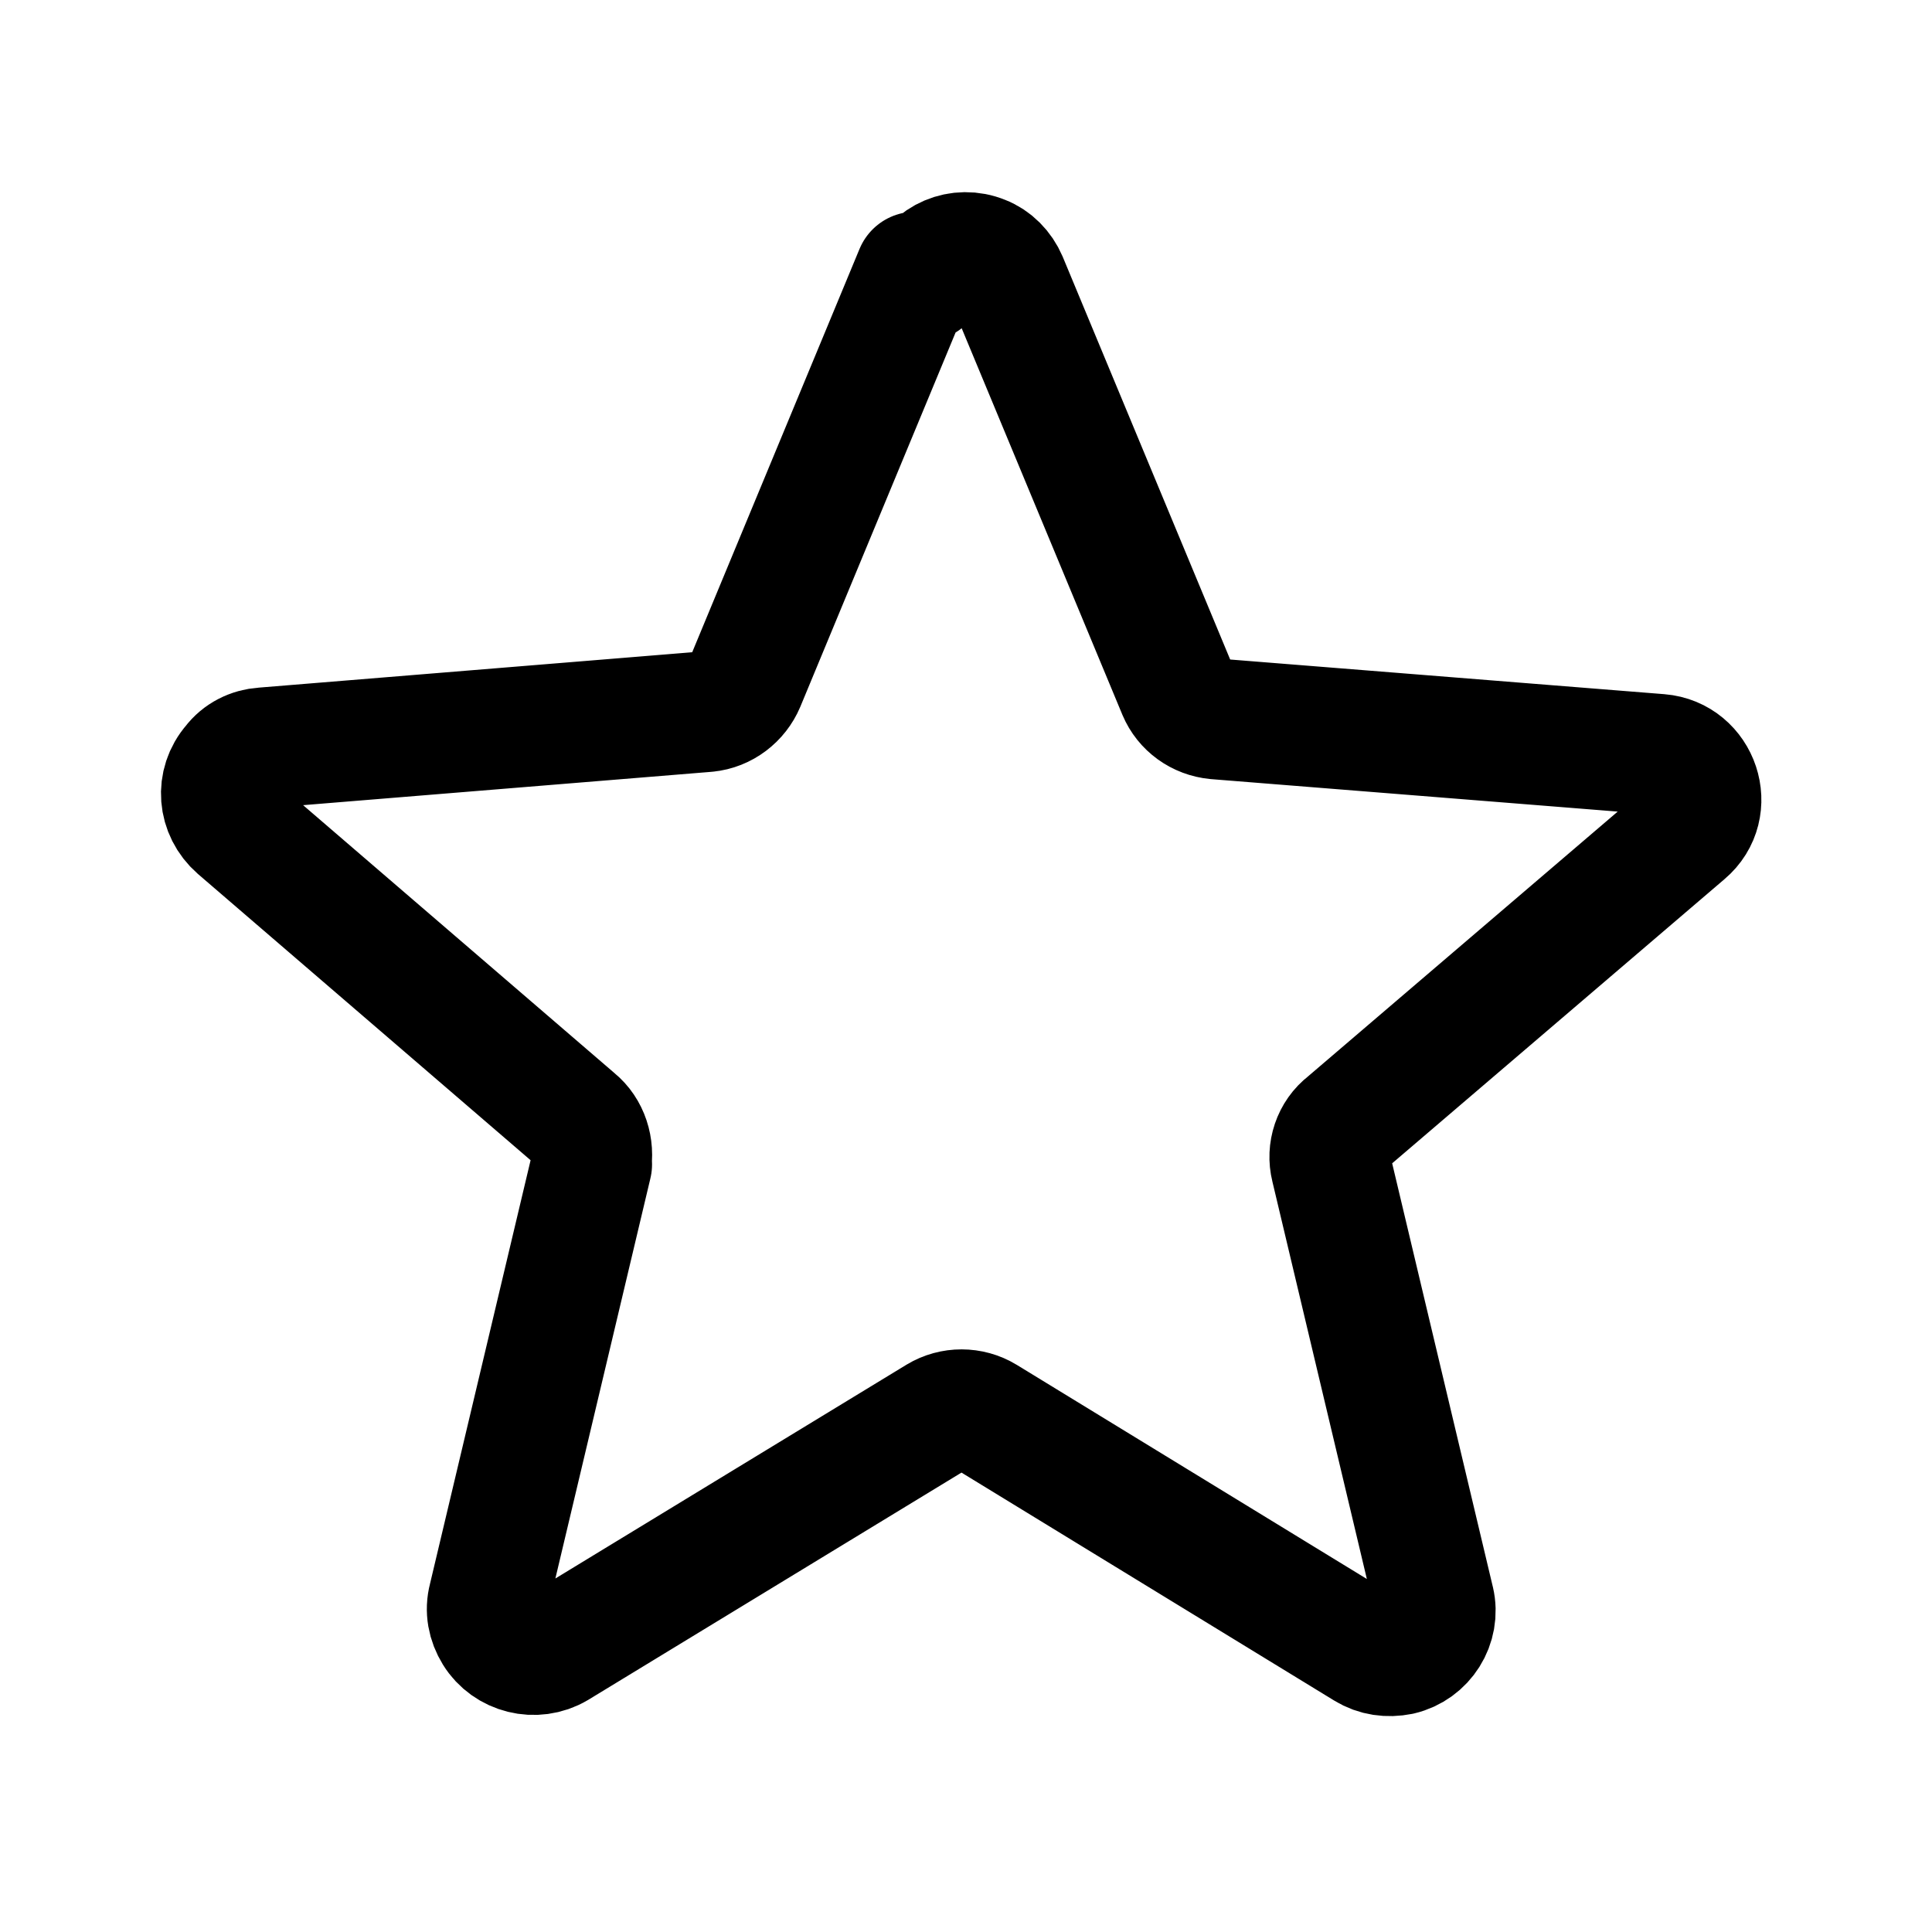 <svg viewBox="0 0 24 24" xmlns="http://www.w3.org/2000/svg"><path fill="none" stroke="#000" stroke-linecap="round" stroke-linejoin="round" stroke-width="1.5" d="M11.48 3.49v0c.11-.29.44-.43.73-.31 .13.05.24.16.3.3l2.125 5.111h0c.08.19.26.32.47.34l5.51.44c.49.04.7.66.32.98l-4.21 3.6v0c-.17.13-.24.35-.19.55l1.28 5.385 0-.001c.07.3-.12.6-.42.67 -.15.03-.3.01-.43-.07l-4.725-2.89v0c-.18-.11-.41-.11-.59-.001l-4.73 2.88h0c-.27.16-.62.07-.78-.19 -.08-.13-.11-.28-.07-.43l1.28-5.39H7.34c.04-.21-.03-.43-.19-.56L2.95 10.29H2.95c-.24-.21-.27-.56-.06-.8 .09-.12.23-.19.38-.2l5.51-.45V8.84c.21-.02.39-.16.47-.35l2.12-5.11Z"/></svg>